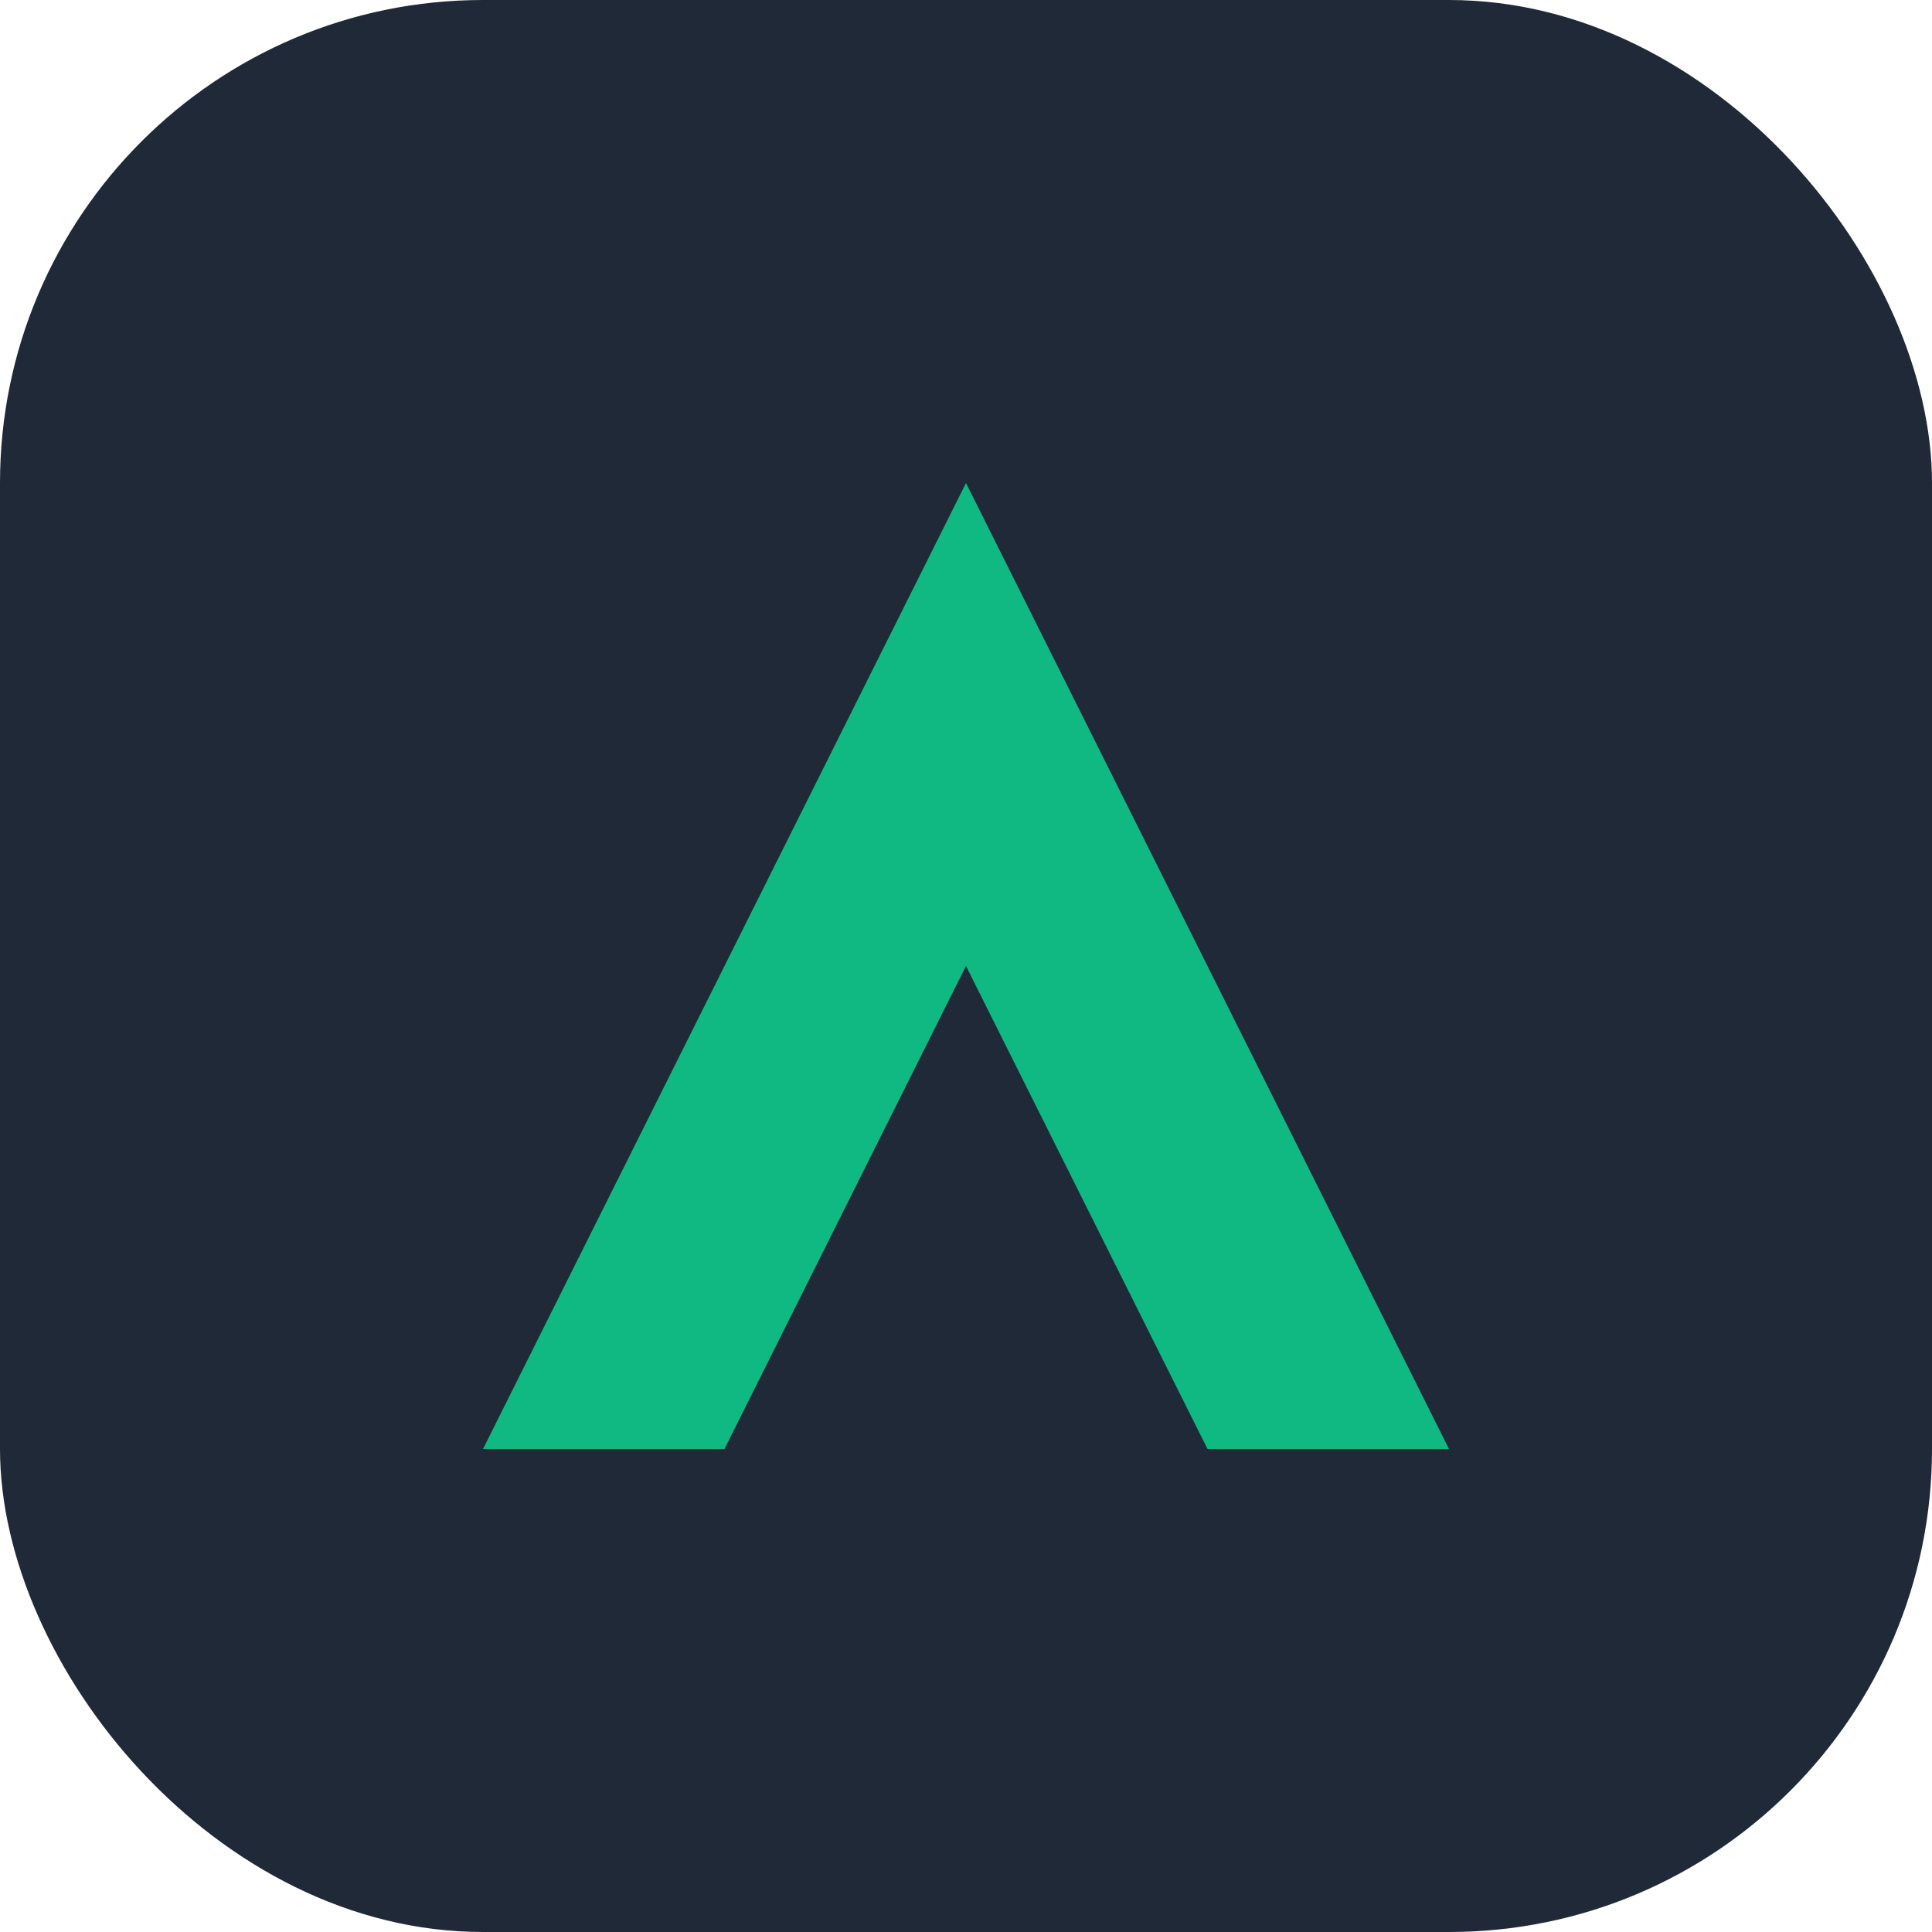 <svg width="80" height="80" viewBox="0 0 80 80" fill="none" xmlns="http://www.w3.org/2000/svg">
  <rect width="80" height="80" rx="20" fill="#1F2937"/>
  <path d="M20 60 L40 20 L60 60 L50 60 L40 40 L30 60 H20 Z" fill="#10B981"/>
</svg>
